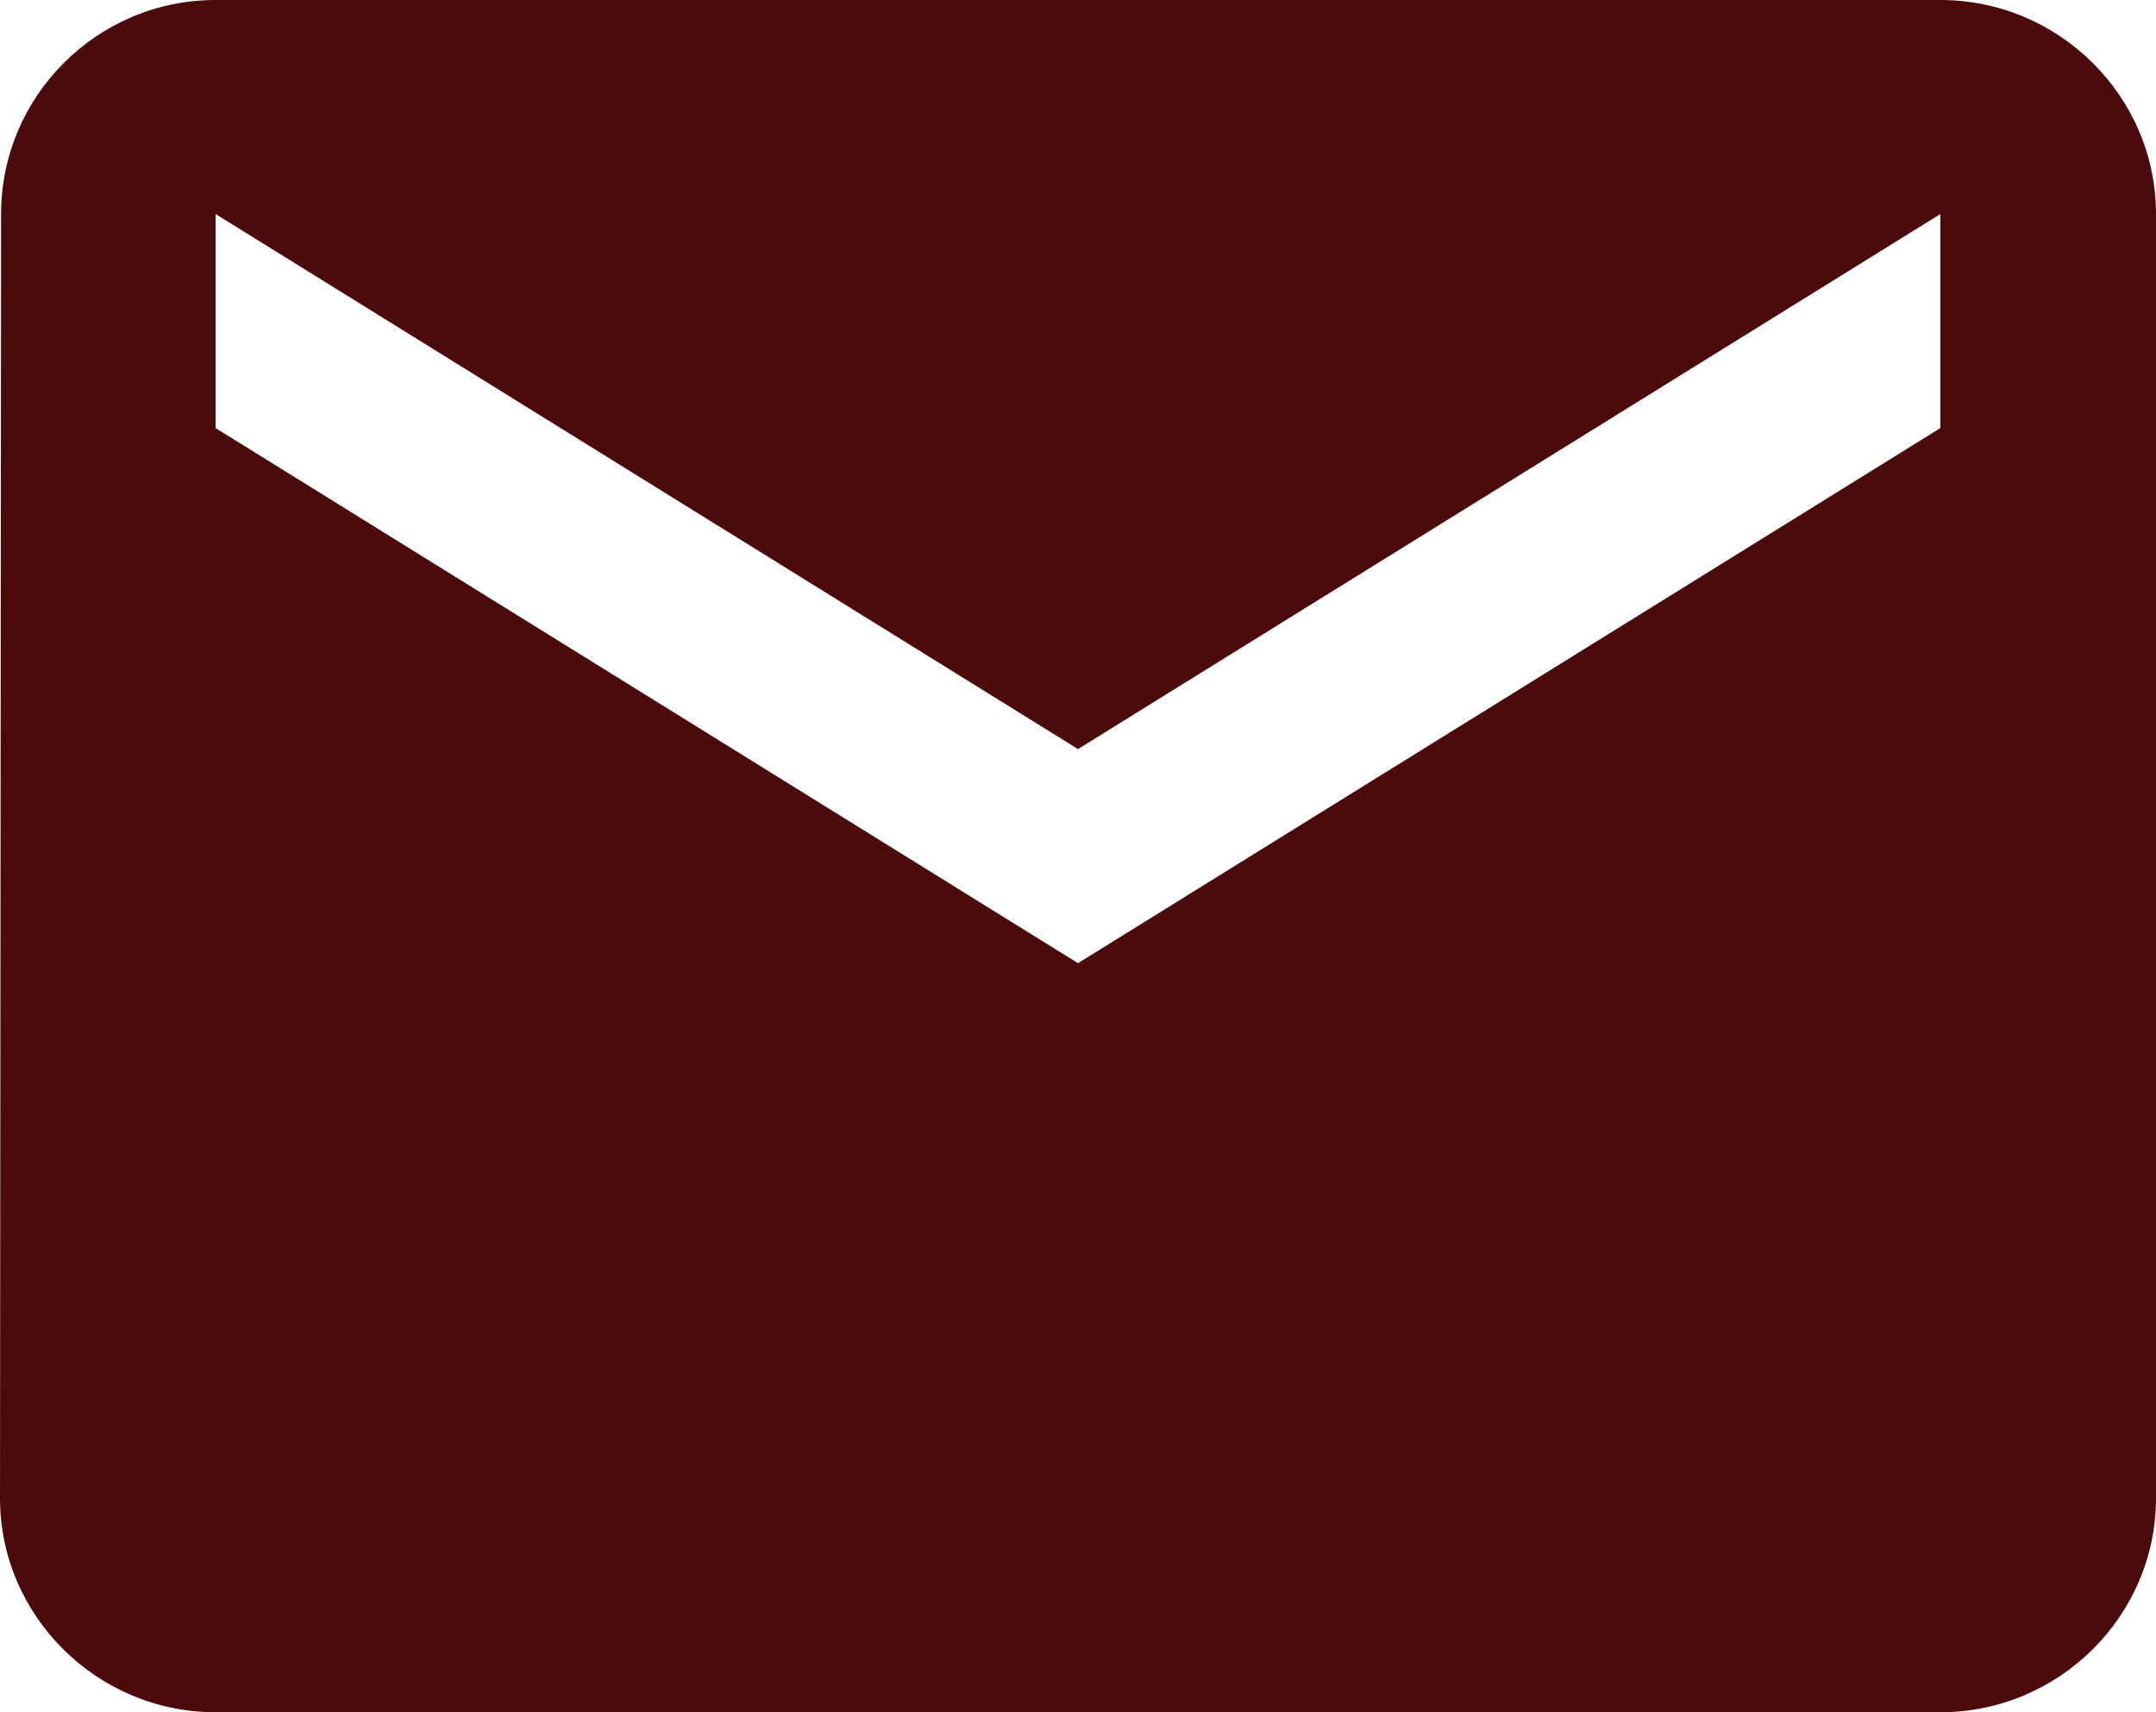 <svg width="34" height="27" viewBox="0 0 34 27" fill="none" xmlns="http://www.w3.org/2000/svg">
<path d="M30.6 0H3.4C1.53 0 0.017 1.519 0.017 3.375L0 23.625C0 25.481 1.53 27 3.4 27H30.6C32.47 27 34 25.481 34 23.625V3.375C34 1.519 32.47 0 30.6 0ZM30.6 6.75L17 15.188L3.4 6.75V3.375L17 11.812L30.6 3.375V6.75Z" fill="#4B0B0B"/>
</svg>
